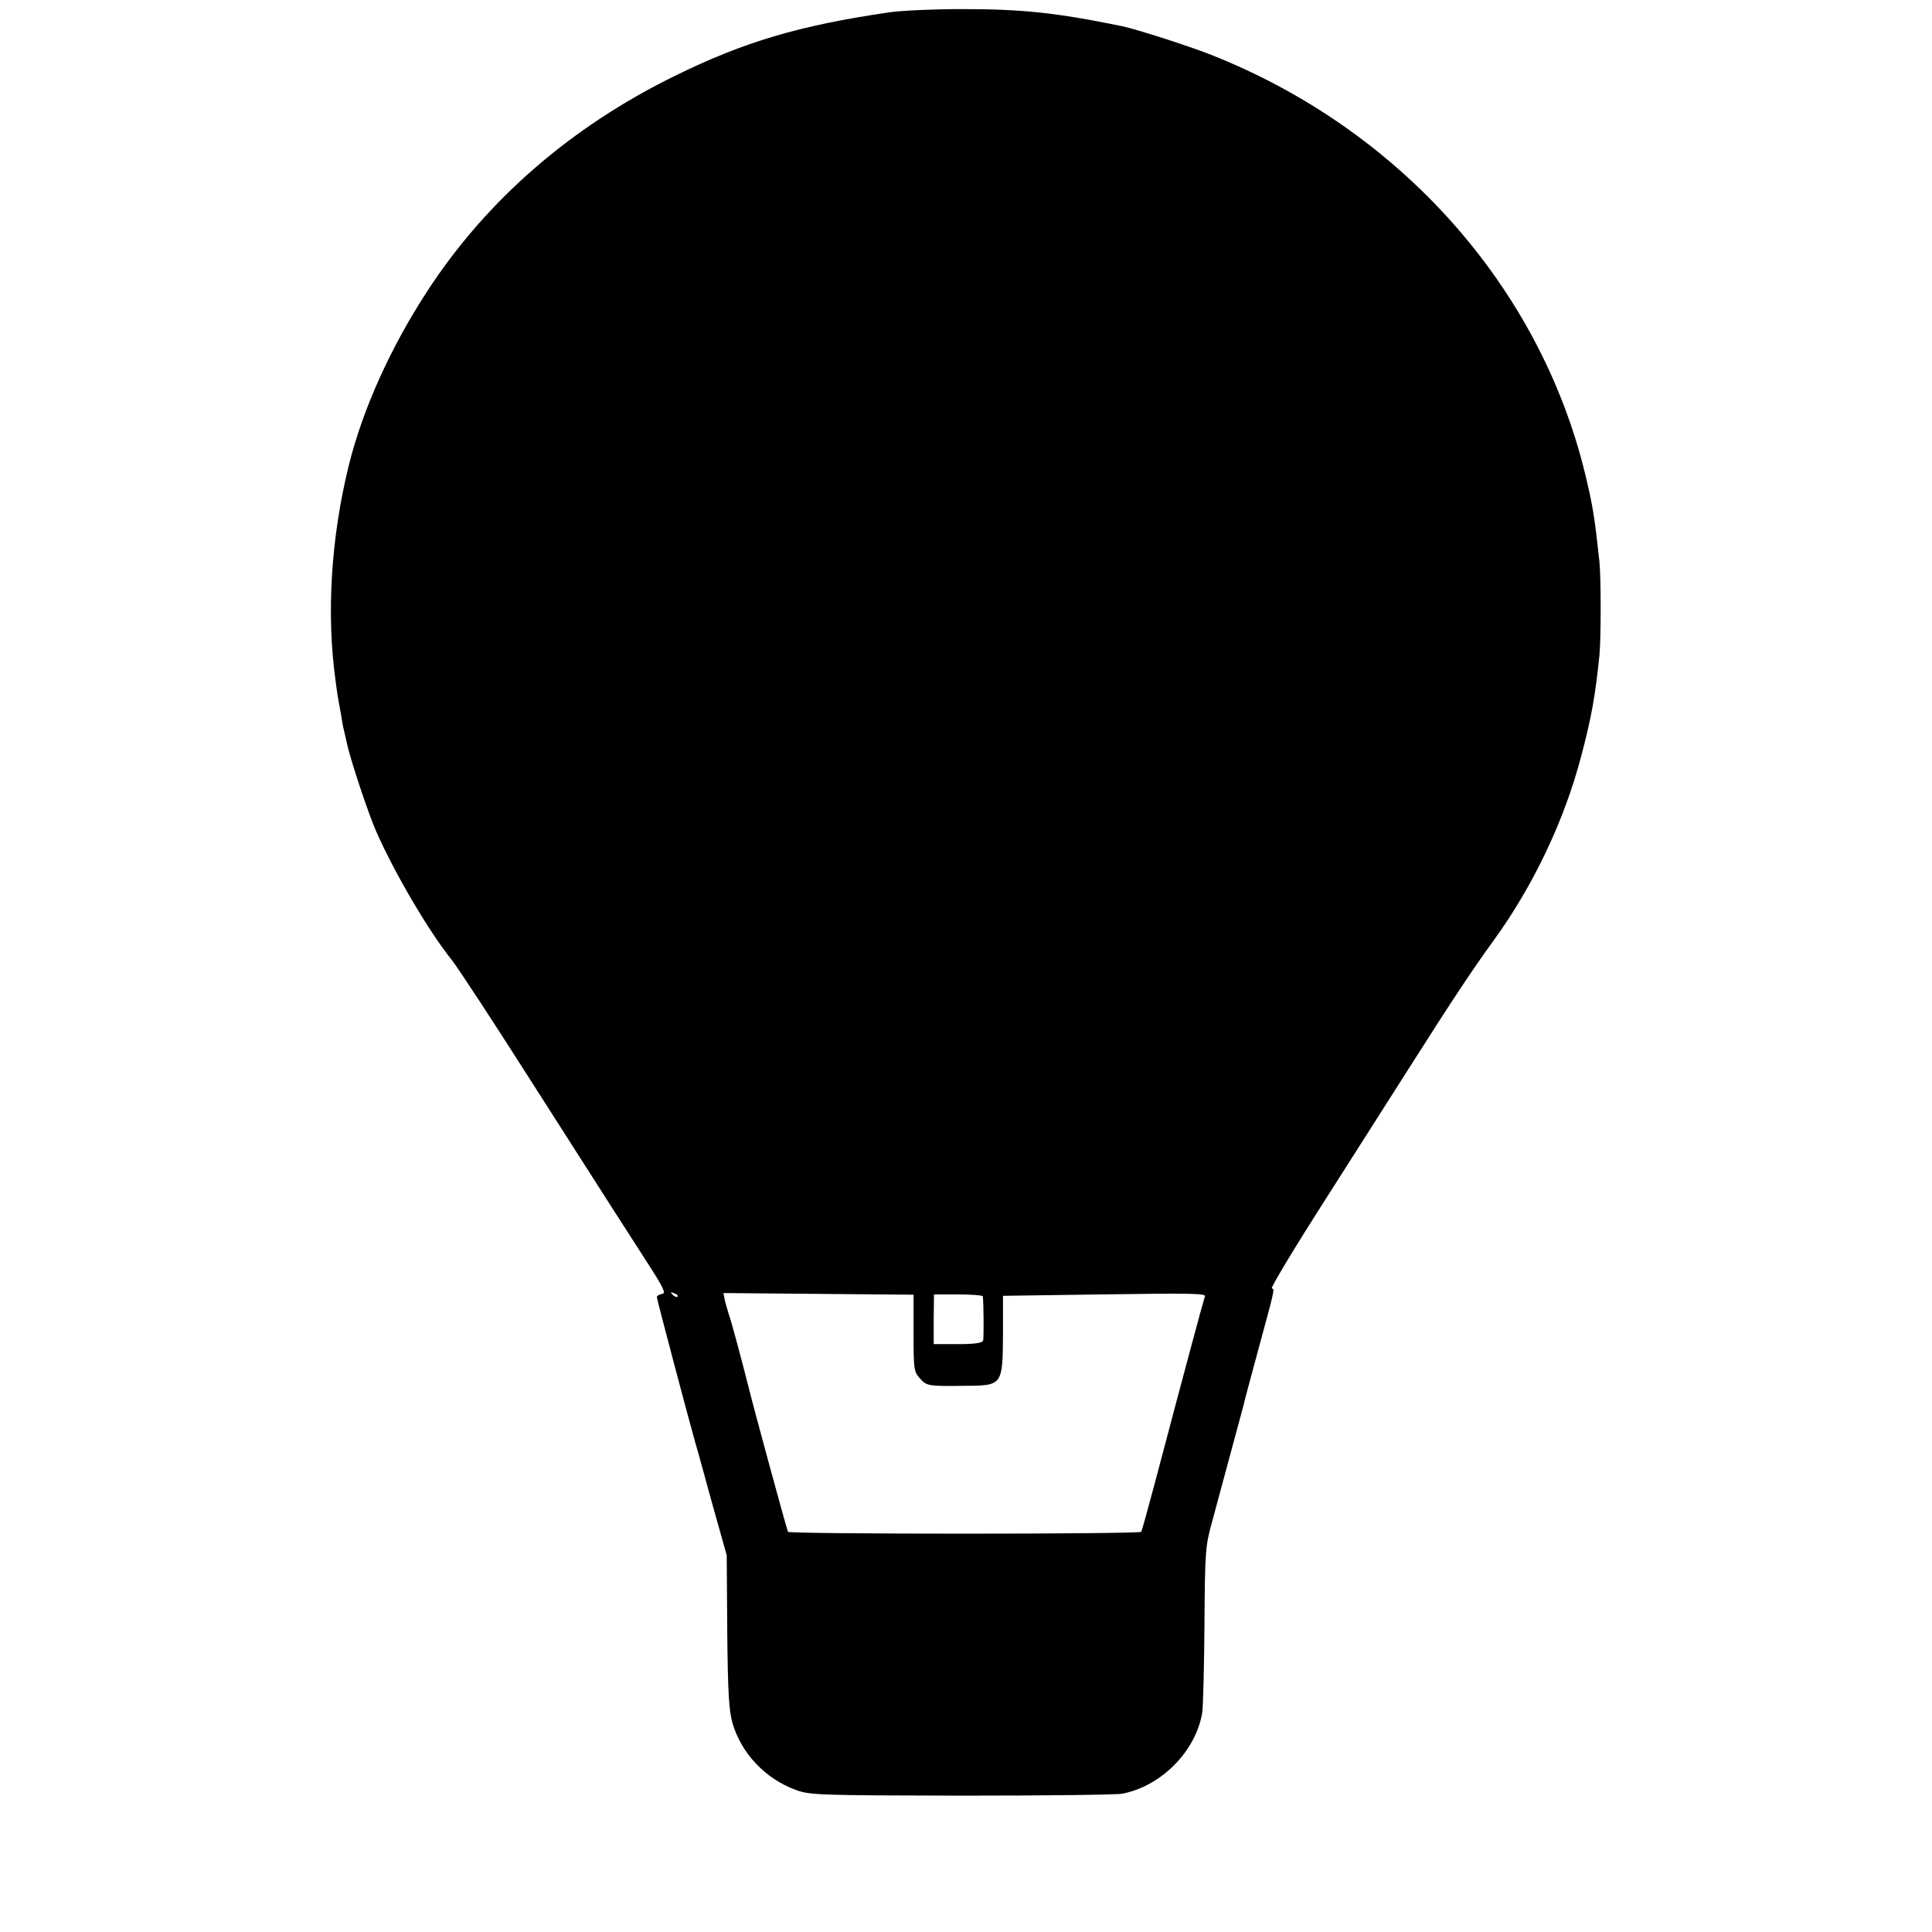 <?xml version="1.0" standalone="no"?>
<!DOCTYPE svg PUBLIC "-//W3C//DTD SVG 20010904//EN"
 "http://www.w3.org/TR/2001/REC-SVG-20010904/DTD/svg10.dtd">
<svg version="1.0" xmlns="http://www.w3.org/2000/svg"
 width="700pt" height="700pt" viewBox="0 0 700 700"
 preserveAspectRatio="xMidYMid meet">
<g transform="translate(0,700) scale(0.1,-0.1)"
fill="#000000" stroke="none">
<path d="M3220 6955 c-322 -47 -523 -106 -775 -230 -377 -185 -682 -450 -897
-780 -134 -206 -233 -426 -284 -630 -65 -264 -82 -540 -48 -783 4 -31 8 -59 9
-62 0 -3 5 -27 10 -55 4 -27 9 -54 11 -60 1 -5 7 -31 13 -57 14 -61 77 -249
103 -308 67 -153 192 -365 274 -467 19 -23 147 -218 285 -435 332 -519 332
-520 420 -656 64 -99 73 -118 58 -120 -11 -2 -19 -7 -19 -12 0 -8 114 -438
140 -530 6 -19 33 -118 61 -220 l52 -185 2 -276 c2 -218 6 -288 19 -332 32
-110 119 -202 229 -242 49 -19 84 -20 596 -21 300 0 564 3 587 7 141 27 267
154 290 294 3 22 7 166 8 320 2 271 3 283 30 380 37 137 107 397 112 415 1 8
24 92 49 185 65 239 64 234 53 237 -5 2 84 150 198 328 114 179 254 399 312
490 143 225 219 340 292 440 146 201 259 439 320 674 37 140 50 216 65 361 6
60 6 284 0 340 -17 159 -24 203 -51 315 -165 683 -674 1253 -1360 1523 -82 32
-263 90 -318 102 -239 49 -362 62 -581 62 -99 0 -218 -5 -265 -12z m-765
-4653 c-3 -3 -11 0 -18 7 -9 10 -8 11 6 5 10 -3 15 -9 12 -12z m855 -132 c0
-130 1 -140 23 -164 24 -28 31 -29 169 -27 130 1 131 3 132 189 l0 137 350 5
c349 5 390 4 381 -9 -3 -7 -65 -236 -181 -675 -25 -94 -47 -173 -49 -176 -6
-9 -1275 -9 -1280 0 -4 7 -124 447 -144 529 -21 83 -62 238 -71 261 -4 14 -11
36 -14 50 l-5 25 344 -3 345 -3 0 -139z m251 133 c3 -27 4 -150 1 -160 -3 -9
-30 -13 -91 -13 l-88 0 0 90 1 90 88 0 c48 0 88 -3 89 -7z"/>
</g>
</svg>
